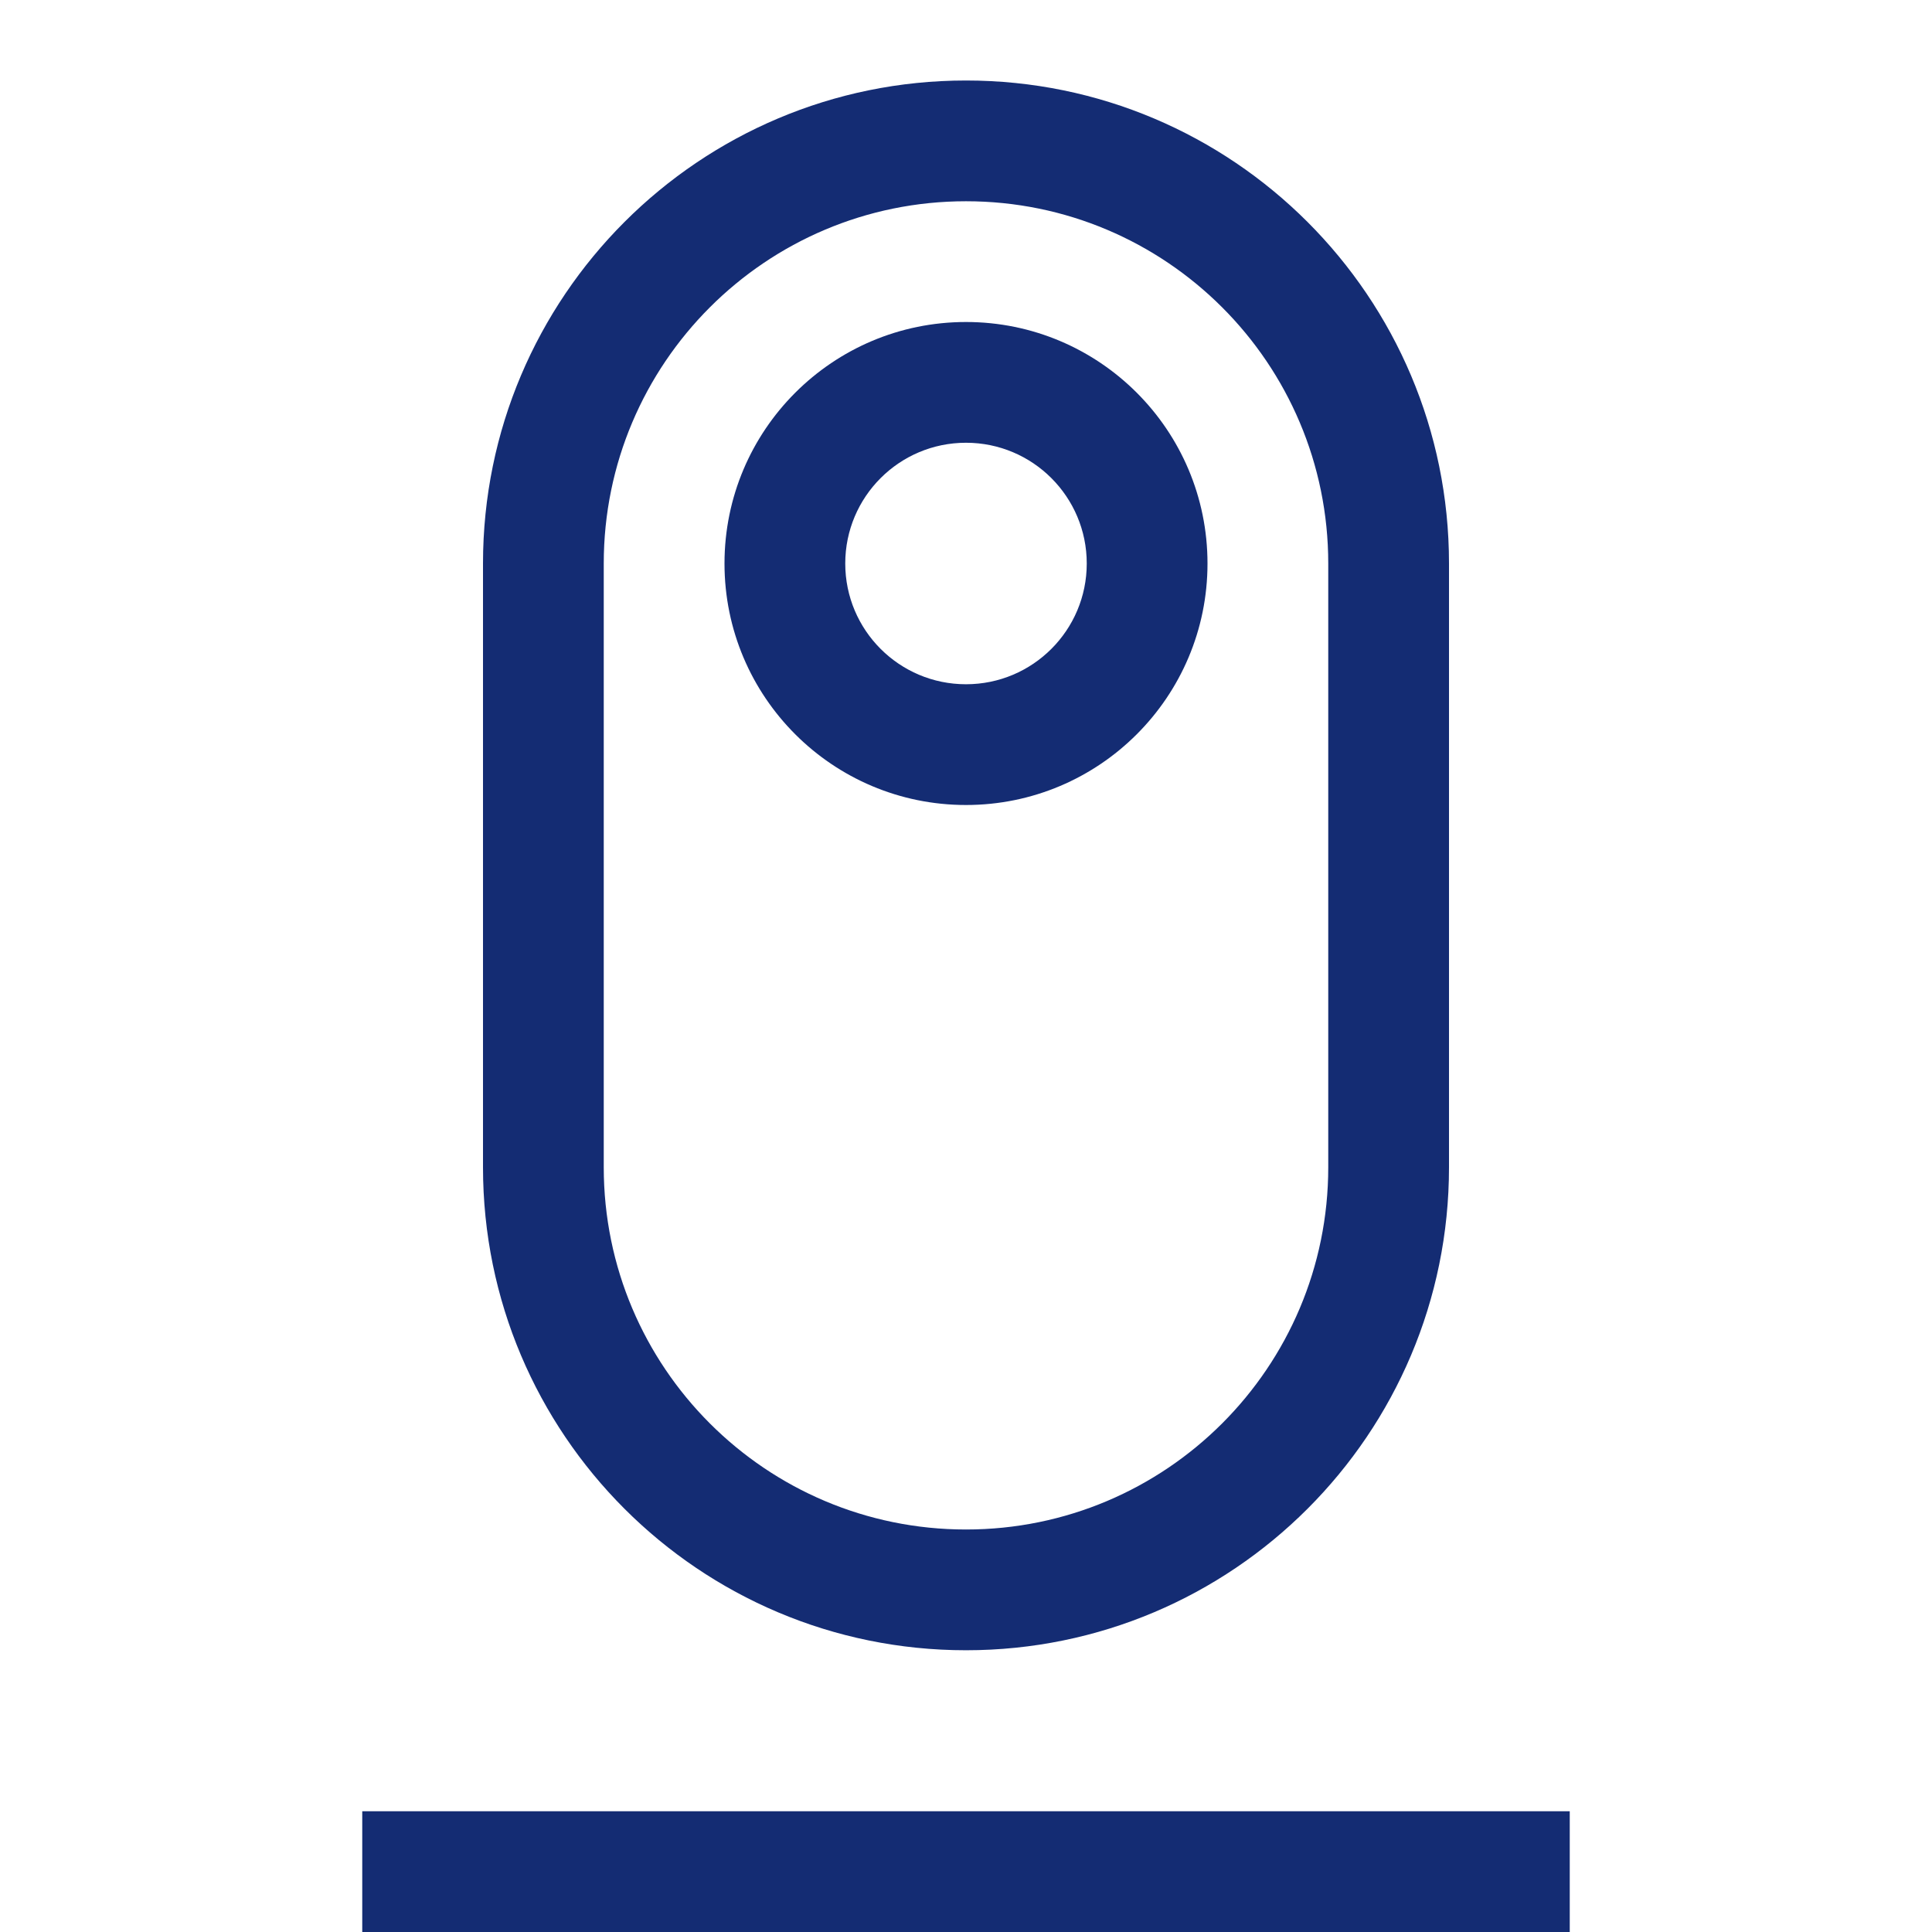 <svg class="theme-icon" width="48" height="48" viewBox="0 0 48 48" fill="none" xmlns="http://www.w3.org/2000/svg">
<path fill-rule="evenodd" clip-rule="evenodd" d="M33 29V14C33 9.029 28.971 5 24 5C19.029 5 15 9.029 15 14V29C15 33.971 19.029 38 24 38C28.971 38 33 33.971 33 29ZM24 2C17.373 2 12 7.373 12 14V29C12 35.627 17.373 41 24 41C30.627 41 36 35.627 36 29V14C36 7.373 30.627 2 24 2Z" fill="#142C73"></path>
<path d="M9 45H39V48H9V45Z" fill="#142C73"></path>
<path fill-rule="evenodd" clip-rule="evenodd" d="M24 17C25.657 17 27 15.657 27 14C27 12.343 25.657 11 24 11C22.343 11 21 12.343 21 14C21 15.657 22.343 17 24 17ZM24 20C27.314 20 30 17.314 30 14C30 10.686 27.314 8 24 8C20.686 8 18 10.686 18 14C18 17.314 20.686 20 24 20Z" fill="#142C73"></path>
</svg>